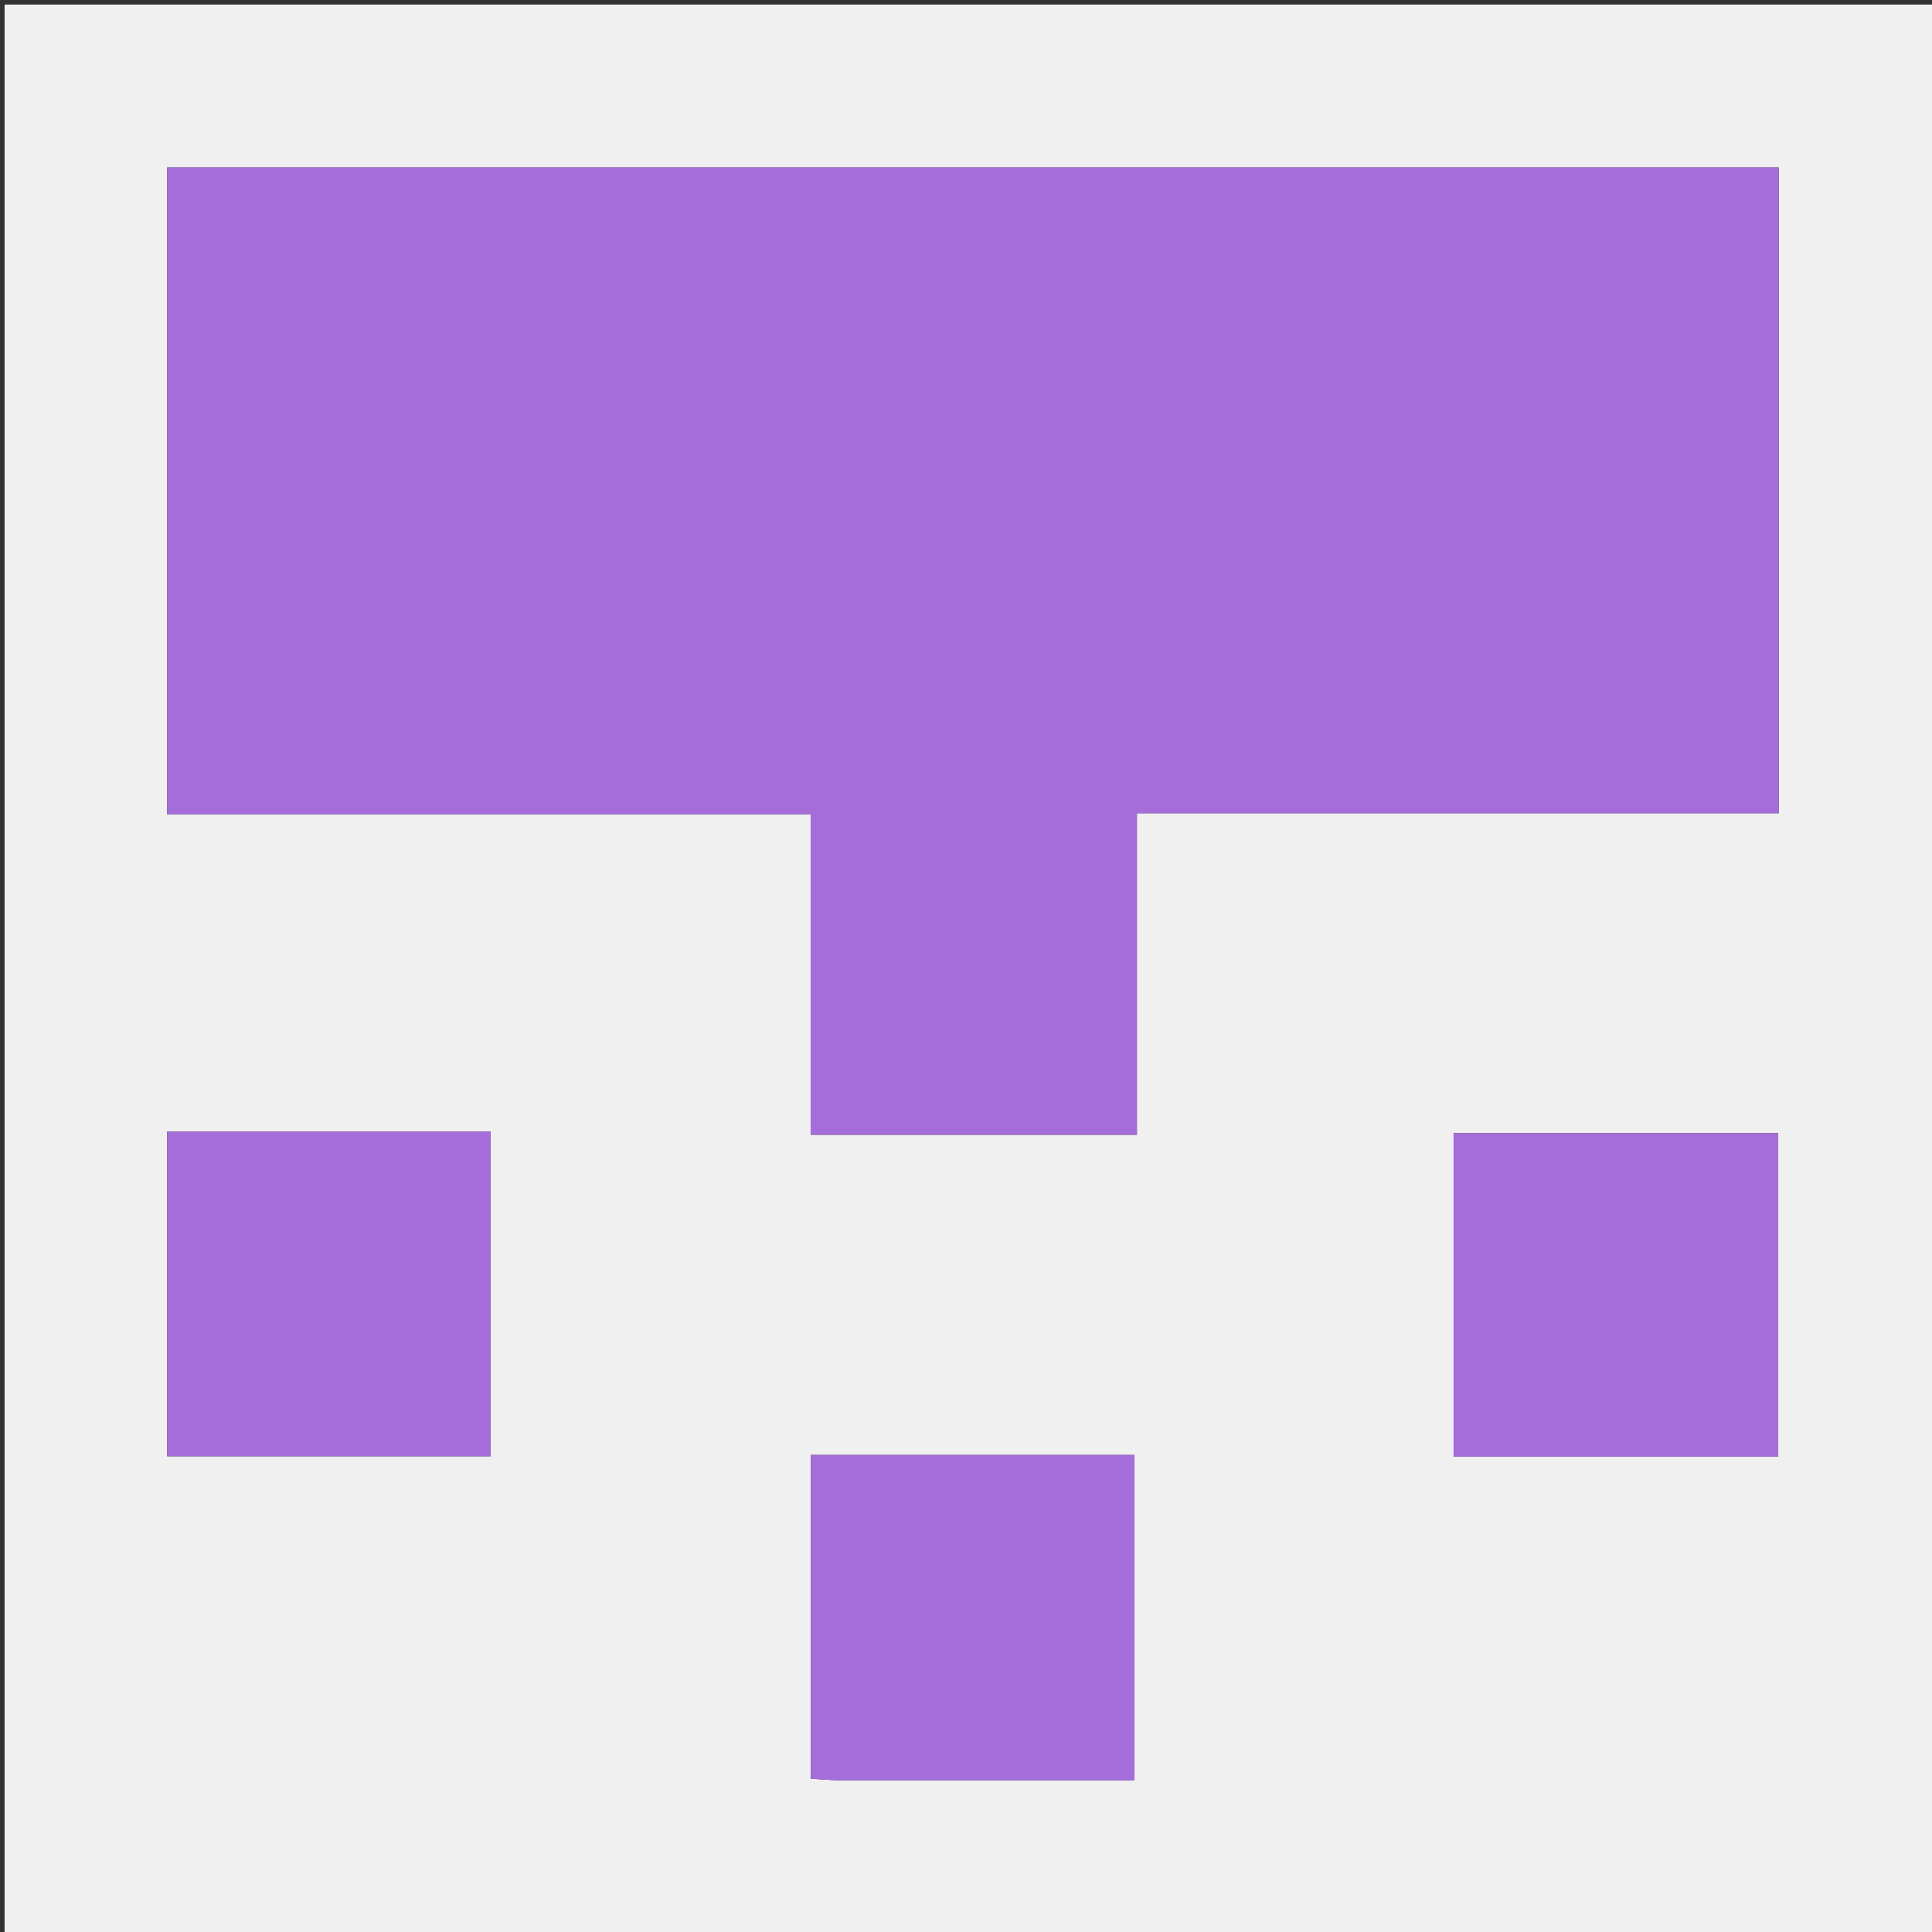 <svg version="1.1" id="Layer_1" xmlns="http://www.w3.org/2000/svg" xmlns:xlink="http://www.w3.org/1999/xlink" x="0px" y="0px"
	 width="100%" viewBox="0 0 420 420" enable-background="new 0 0 420 420" xml:space="preserve">
<rect x="0" y="0" width="420" height="420" fill="#333333" stroke="none"/>
<path fill="#F0F0F0" opacity="1" stroke="none" 
	d="
M229,421 
	C152.667,421 76.833,421 1,421 
	C1,281 1,141 1,1 
	C141,1 281,1 421,1 
	C421,141 421,281 421,421 
	C357.167,421 293.333,421 229,421 
M108.5,177 
	C130.908,177 153.315,177 176.226,177 
	C176.226,200.772 176.226,223.686 176.226,246.692 
	C199.983,246.692 223.225,246.692 247.156,246.692 
	C247.156,223.358 247.156,200.323 247.156,176.795 
	C294.086,176.795 340.327,176.795 386.709,176.795 
	C386.709,129.713 386.709,83.141 386.709,36.387 
	C269.737,36.387 153.057,36.387 36.321,36.387 
	C36.321,83.348 36.321,129.92 36.321,177 
	C60.259,177 83.88,177 108.5,177 
M74.5,246 
	C61.766,246 49.031,246 36.331,246 
	C36.331,270.064 36.331,293.288 36.331,316.581 
	C60.006,316.581 83.348,316.581 106.67,316.581 
	C106.67,292.937 106.67,269.712 106.67,246 
	C96.064,246 85.782,246 74.5,246 
M316,305.48 
	C316,309.225 316,312.97 316,316.664 
	C340.075,316.664 363.3,316.664 386.575,316.664 
	C386.575,292.982 386.575,269.639 386.575,246.337 
	C362.923,246.337 339.698,246.337 316,246.337 
	C316,265.943 316,285.215 316,305.48 
M181.637,387 
	C203.23,387 224.823,387 246.627,387 
	C246.627,363.091 246.627,339.747 246.627,316.288 
	C223.026,316.288 199.8,316.288 176.288,316.288 
	C176.288,339.801 176.288,363.027 176.288,386.659 
	C177.805,386.777 179.24,386.888 181.637,387 
z"/>
<path fill="#A56DD9" opacity="1" stroke="none" 
	d="
M108,177 
	C83.88,177 60.259,177 36.321,177 
	C36.321,129.92 36.321,83.348 36.321,36.387 
	C153.057,36.387 269.737,36.387 386.709,36.387 
	C386.709,83.141 386.709,129.713 386.709,176.795 
	C340.327,176.795 294.086,176.795 247.156,176.795 
	C247.156,200.323 247.156,223.358 247.156,246.692 
	C223.225,246.692 199.983,246.692 176.226,246.692 
	C176.226,223.686 176.226,200.772 176.226,177 
	C153.315,177 130.908,177 108,177 
z"/>
<path fill="#A56DD9" opacity="1" stroke="none" 
	d="
M75,246 
	C85.782,246 96.064,246 106.67,246 
	C106.67,269.712 106.67,292.937 106.67,316.581 
	C83.348,316.581 60.006,316.581 36.331,316.581 
	C36.331,293.288 36.331,270.064 36.331,246 
	C49.031,246 61.766,246 75,246 
z"/>
<path fill="#A56DD9" opacity="1" stroke="none" 
	d="
M316,304.984 
	C316,285.215 316,265.943 316,246.337 
	C339.698,246.337 362.923,246.337 386.575,246.337 
	C386.575,269.639 386.575,292.982 386.575,316.664 
	C363.3,316.664 340.075,316.664 316,316.664 
	C316,312.97 316,309.225 316,304.984 
z"/>
<path fill="#A56DD9" opacity="1" stroke="none" 
	d="
M181.155,387 
	C179.24,386.888 177.805,386.777 176.288,386.659 
	C176.288,363.027 176.288,339.801 176.288,316.288 
	C199.8,316.288 223.026,316.288 246.627,316.288 
	C246.627,339.747 246.627,363.091 246.627,387 
	C224.823,387 203.23,387 181.155,387 
z"/>
</svg>